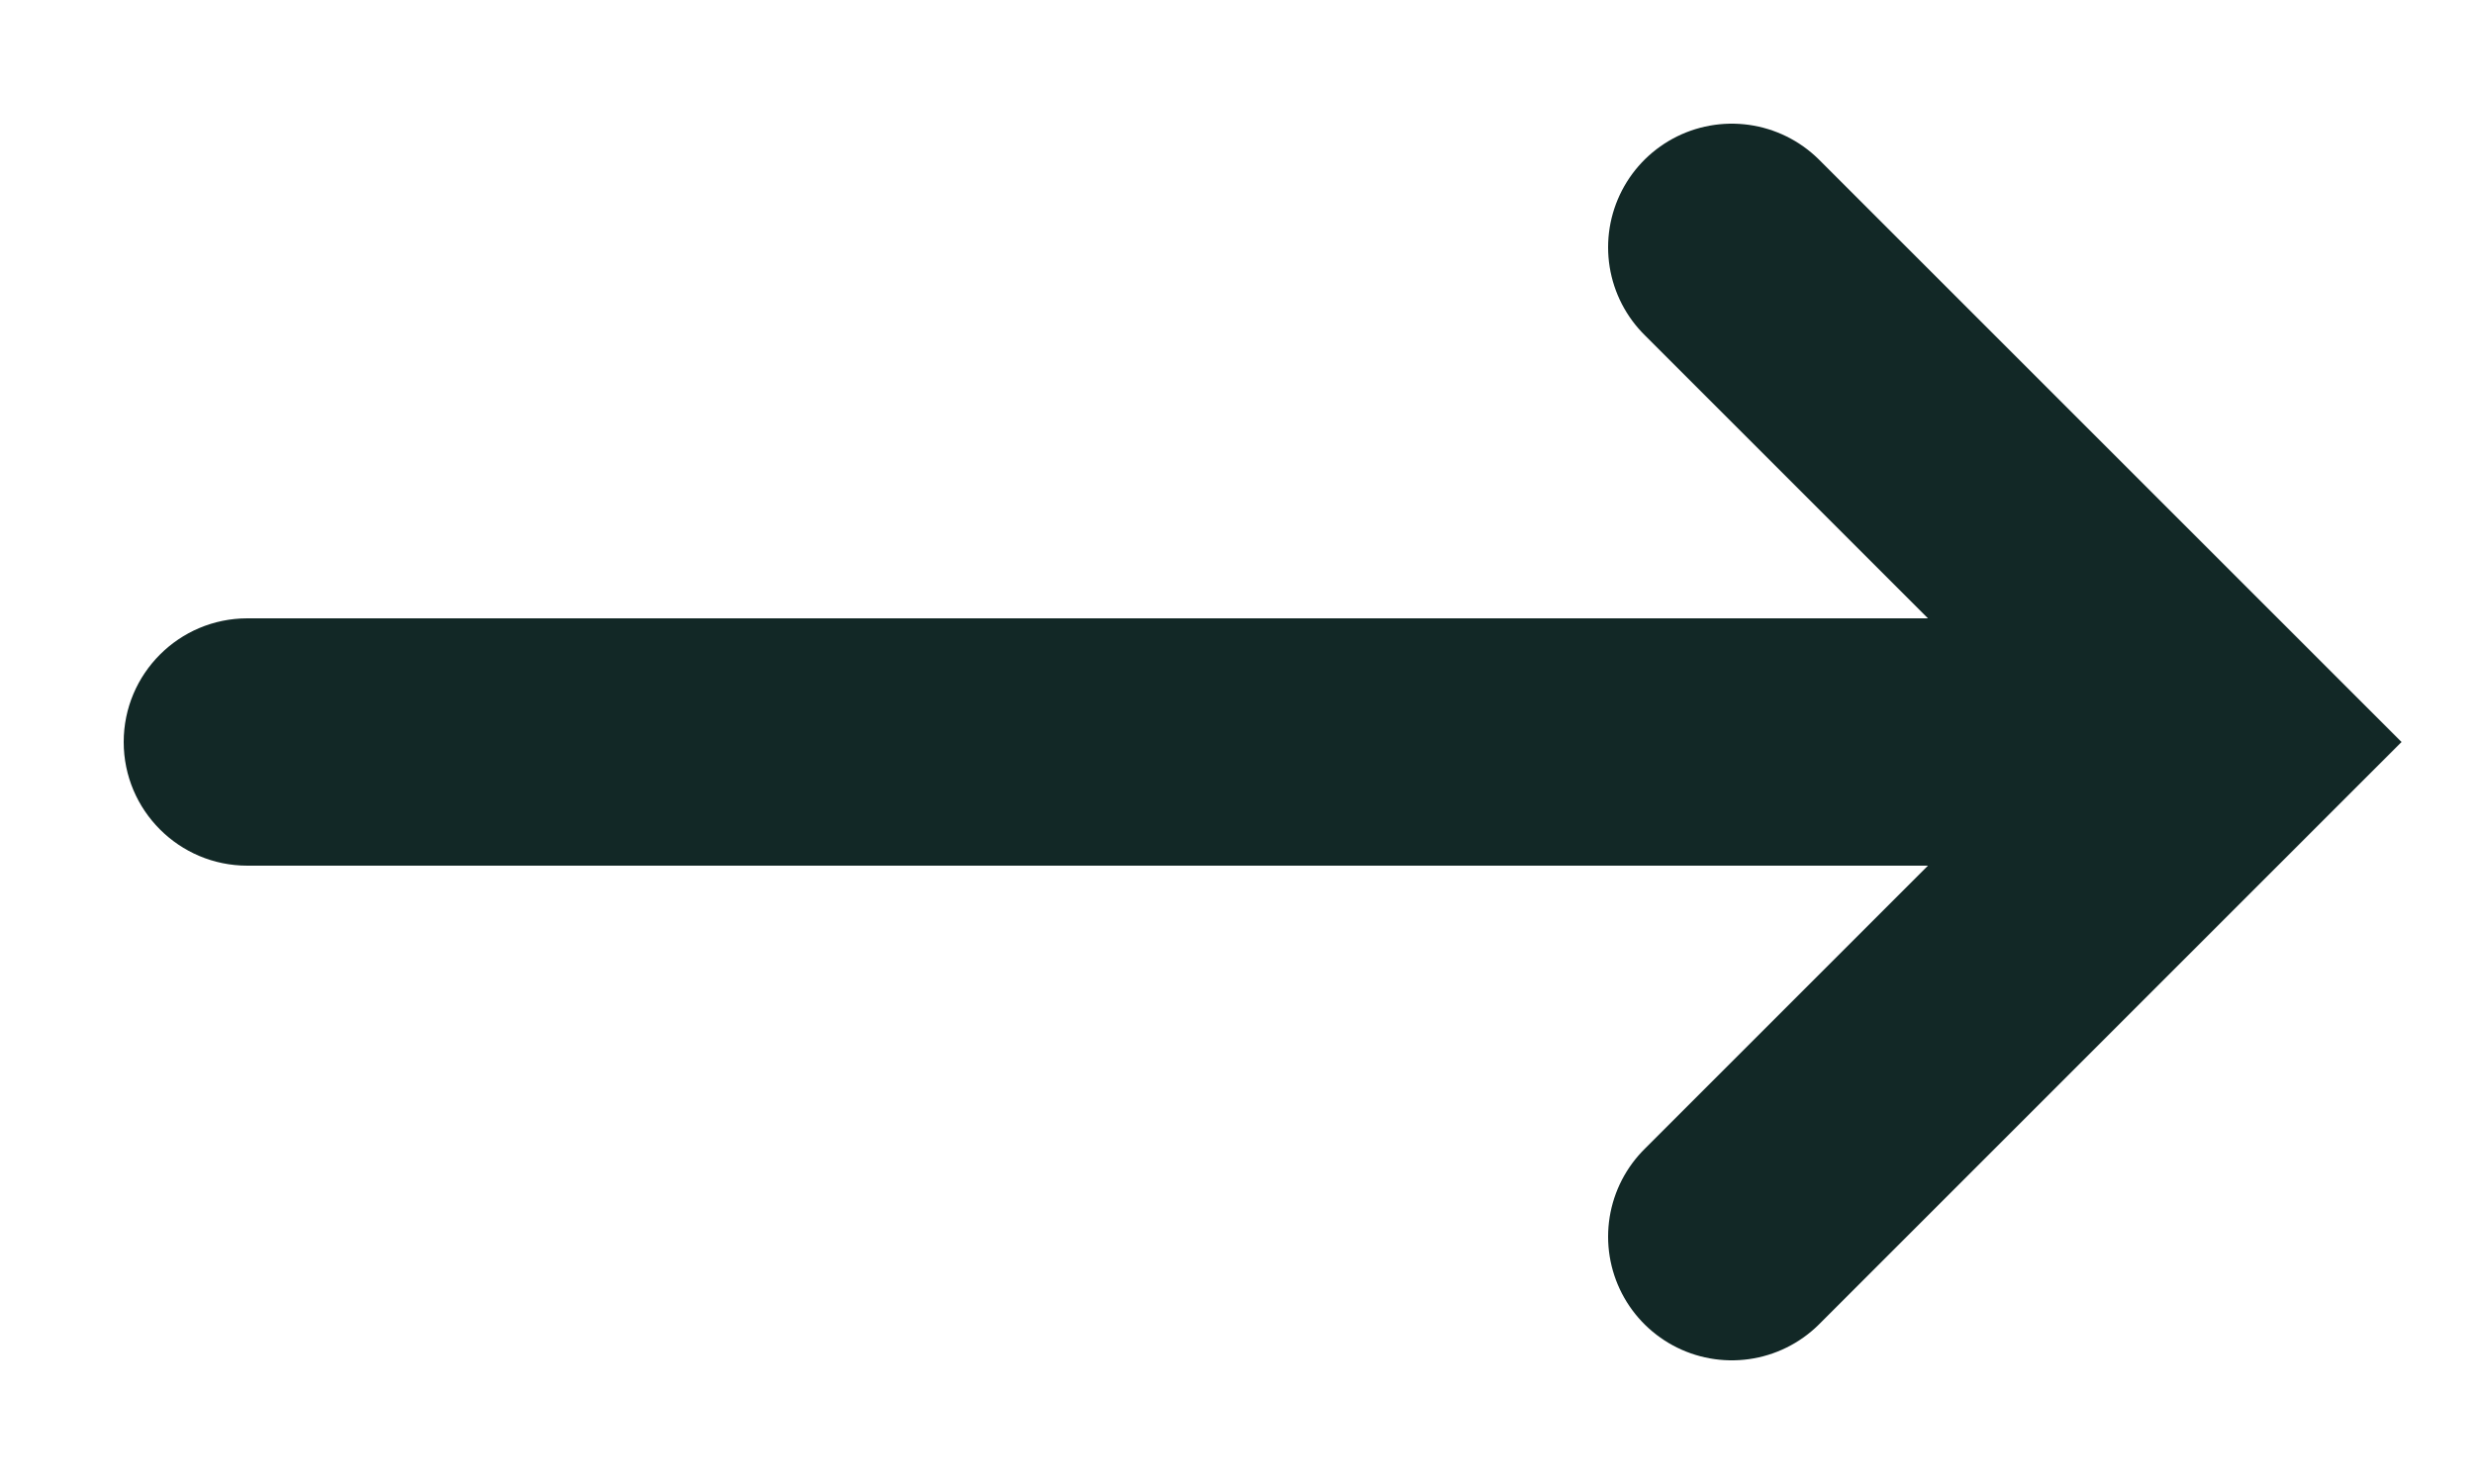 <svg width="10" height="6" viewBox="0 0 10 6" fill="none" xmlns="http://www.w3.org/2000/svg">
<path d="M1 2.5C0.724 2.5 0.5 2.724 0.5 3C0.5 3.276 0.724 3.5 1 3.5V2.5ZM8.5 2.5H1V3.5H8.5V2.5Z" fill="#122826"/>
<path d="M7 5L9 3L7 1" stroke="#122826" stroke-linecap="round"/>
</svg>
